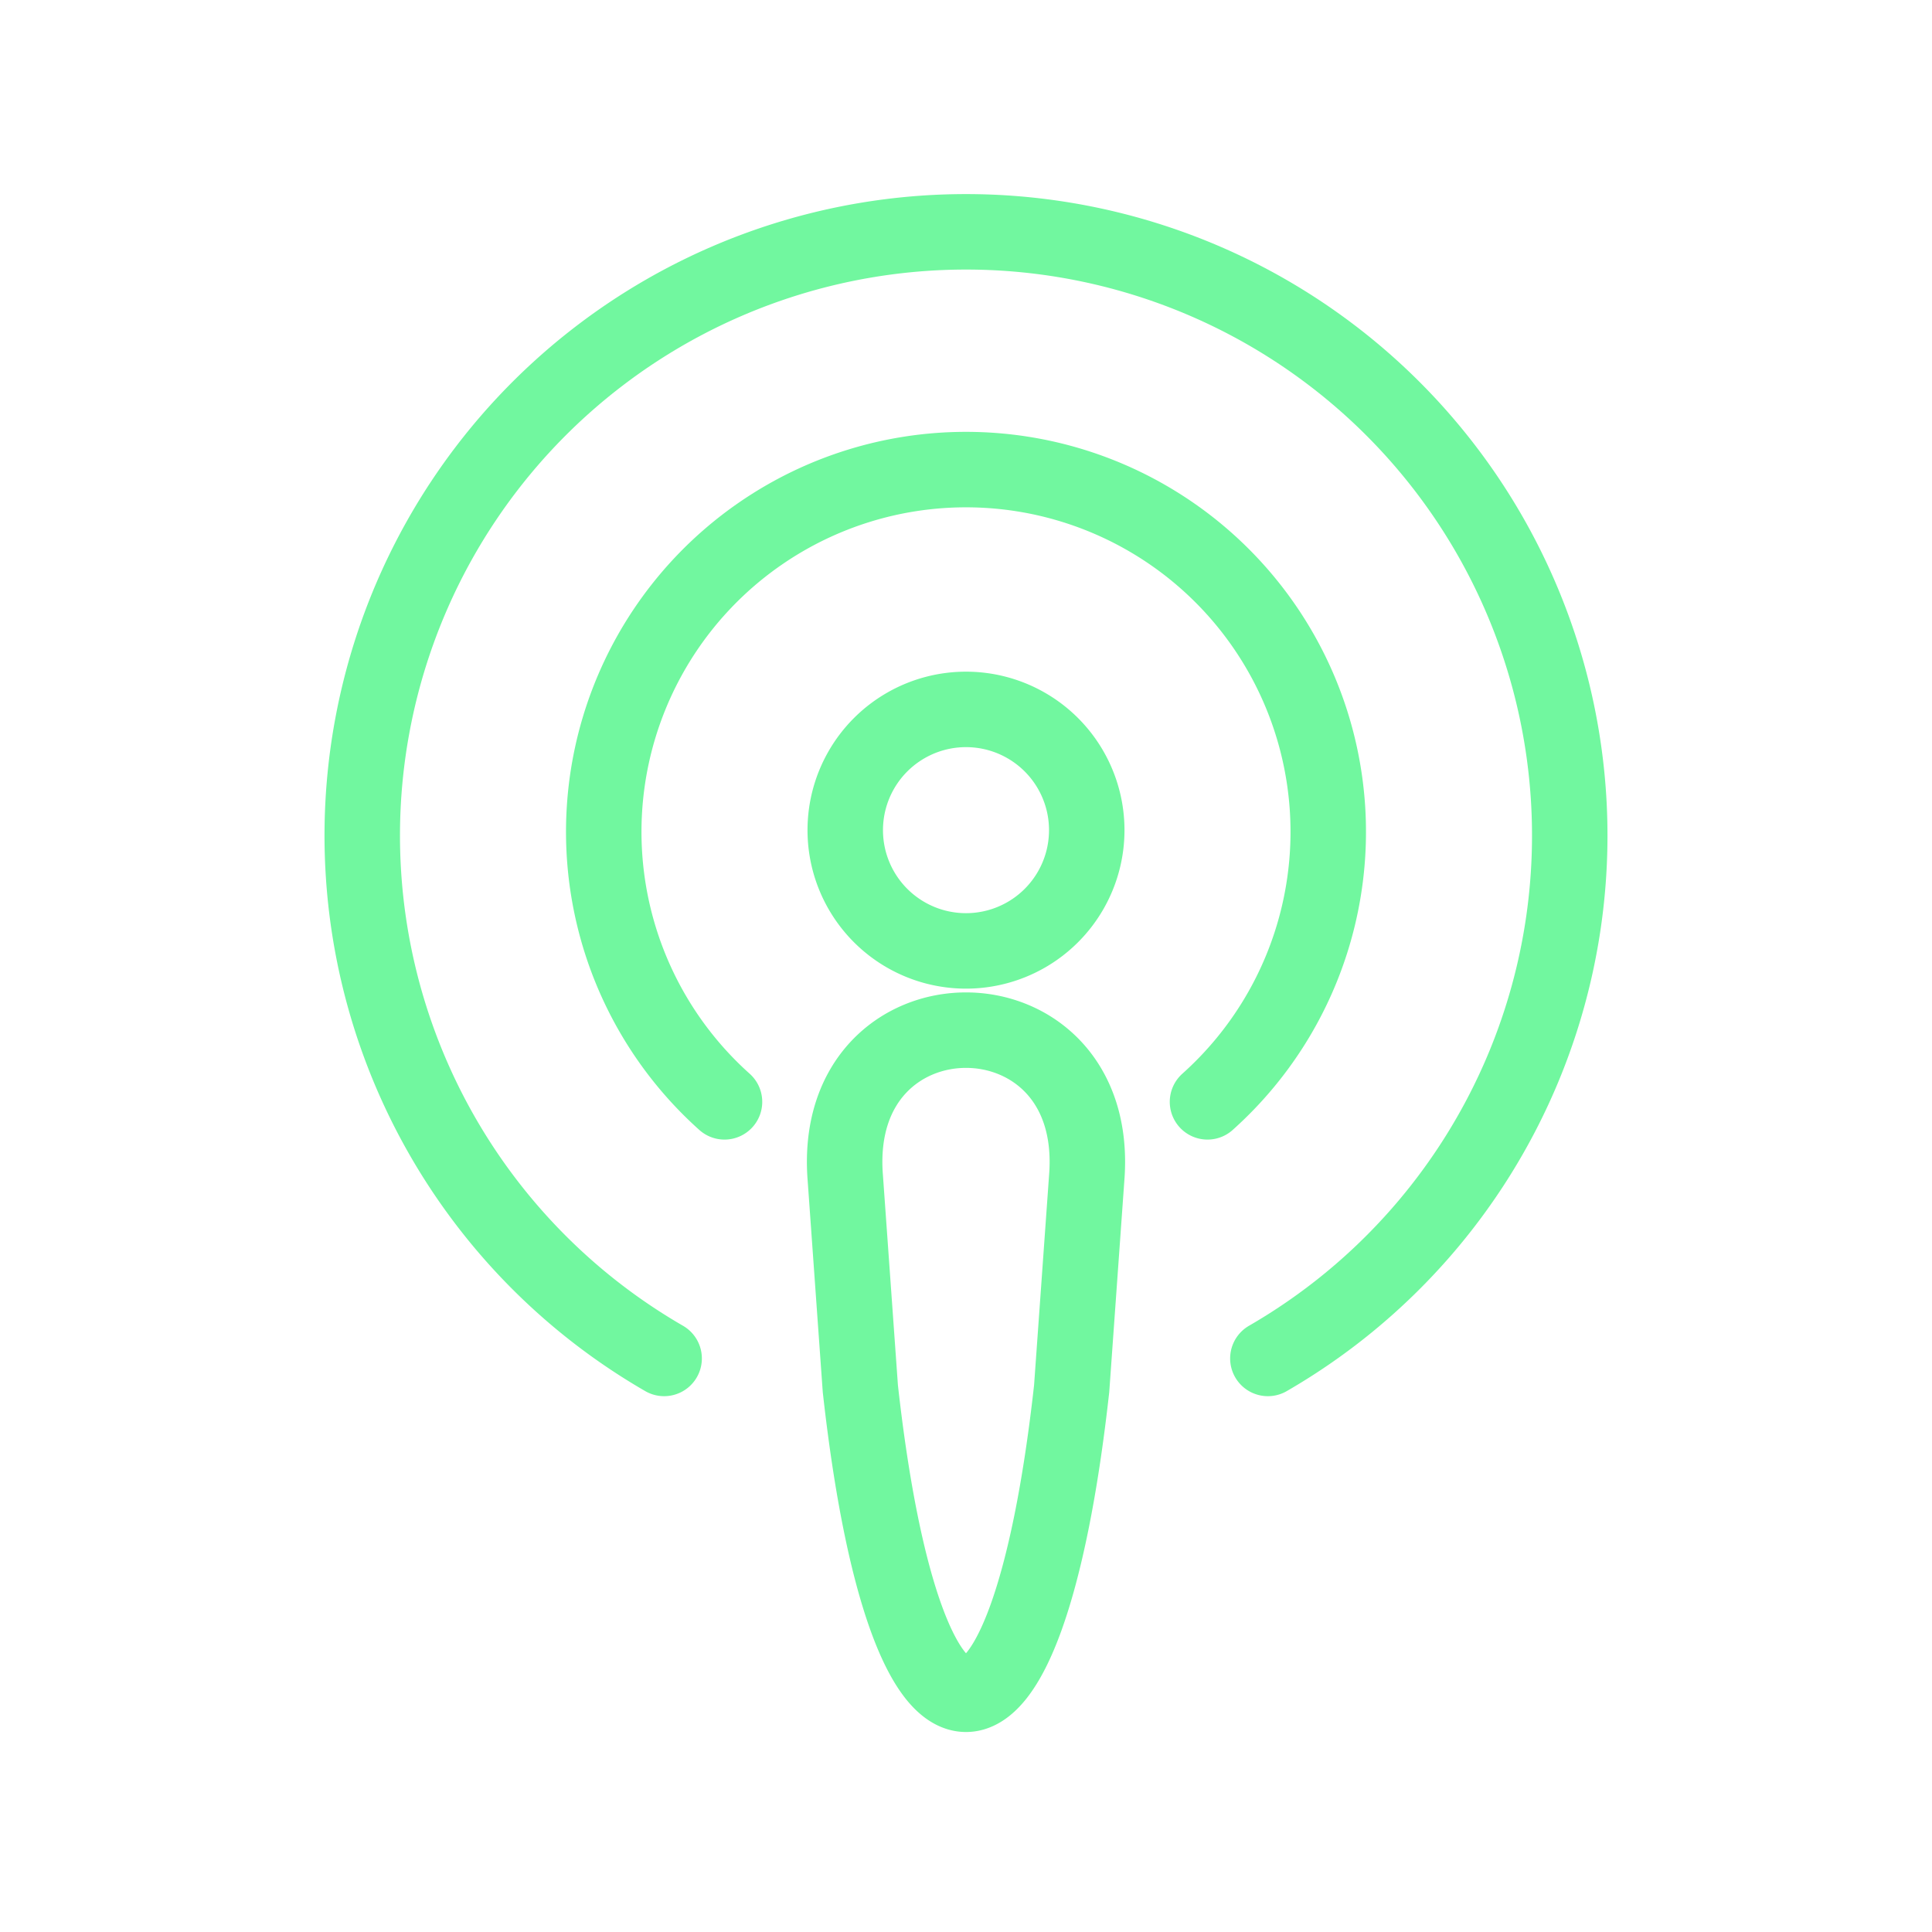 <svg xmlns="http://www.w3.org/2000/svg" viewBox="0 0 128 128" fill="none" stroke="#71F79F" stroke-width="5" stroke-linecap="round"><path d="M56 55a1 1 0 0016 0A1 1 0 0056 55M72 78c1-13-17-13-16 0l1 14c3 27 11 27 14 0Zm8-5A24 24 0 1048 73M84 90A40 40 0 1044 90"/></svg>
